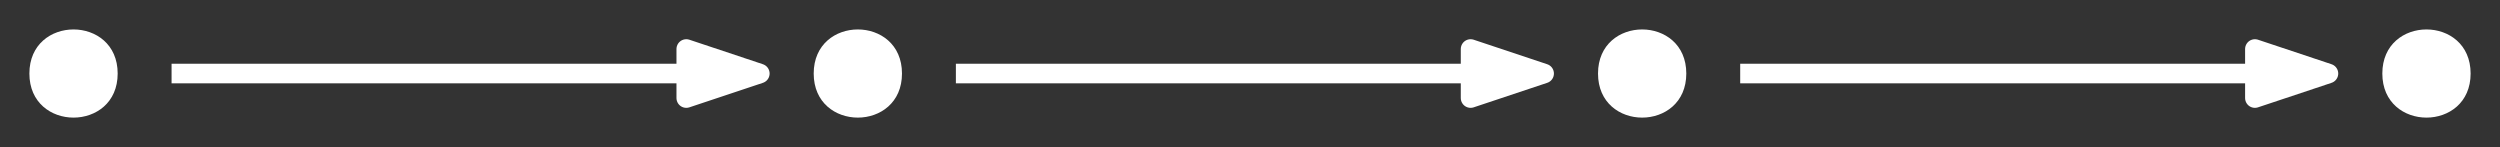 <?xml version="1.0" encoding="UTF-8"?>
<svg xmlns="http://www.w3.org/2000/svg" xmlns:xlink="http://www.w3.org/1999/xlink" width="102pt" height="6pt" viewBox="0 0 102 6" version="1.1">
<rect x="0" y="0" width="102" height="6" fill="#333333" stroke="none"/>
<g id="surface54058">
<path style=" stroke:none;fill-rule:evenodd;fill:rgb(100%,100%,100%);fill-opacity:1;" d="M 4.801 3 C 4.801 0.602 1.199 0.602 1.199 3 C 1.199 5.398 4.801 5.398 4.801 3 Z M 4.801 3 "/>
<path style=" stroke:none;fill-rule:evenodd;fill:rgb(100%,100%,100%);fill-opacity:1;" d="M 36.801 3 C 36.801 0.602 33.199 0.602 33.199 3 C 33.199 5.398 36.801 5.398 36.801 3 Z M 36.801 3 "/>
<path style=" stroke:none;fill-rule:evenodd;fill:rgb(100%,100%,100%);fill-opacity:1;" d="M 68.801 3 C 68.801 0.602 65.199 0.602 65.199 3 C 65.199 5.398 68.801 5.398 68.801 3 Z M 68.801 3 "/>
<path style=" stroke:none;fill-rule:evenodd;fill:rgb(100%,100%,100%);fill-opacity:1;" d="M 100.801 3 C 100.801 0.602 97.199 0.602 97.199 3 C 97.199 5.398 100.801 5.398 100.801 3 Z M 100.801 3 "/>
<path style="fill:none;stroke-width:0.8;stroke-linecap:butt;stroke-linejoin:round;stroke:rgb(100%,100%,100%);stroke-opacity:1;stroke-miterlimit:10;" d="M 68 704 L 92 704 " transform="matrix(1,0,0,-1,-61,707)"/>
<path style="fill-rule:evenodd;fill:rgb(100%,100%,100%);fill-opacity:1;stroke-width:0.8;stroke-linecap:butt;stroke-linejoin:round;stroke:rgb(100%,100%,100%);stroke-opacity:1;stroke-miterlimit:10;" d="M 92 704 L 89 705 L 89 703 Z M 92 704 " transform="matrix(1,0,0,-1,-61,707)"/>
<path style="fill:none;stroke-width:0.8;stroke-linecap:butt;stroke-linejoin:round;stroke:rgb(100%,100%,100%);stroke-opacity:1;stroke-miterlimit:10;" d="M 100 704 L 124 704 " transform="matrix(1,0,0,-1,-61,707)"/>
<path style="fill-rule:evenodd;fill:rgb(100%,100%,100%);fill-opacity:1;stroke-width:0.8;stroke-linecap:butt;stroke-linejoin:round;stroke:rgb(100%,100%,100%);stroke-opacity:1;stroke-miterlimit:10;" d="M 124 704 L 121 705 L 121 703 Z M 124 704 " transform="matrix(1,0,0,-1,-61,707)"/>
<path style="fill:none;stroke-width:0.8;stroke-linecap:butt;stroke-linejoin:round;stroke:rgb(100%,100%,100%);stroke-opacity:1;stroke-miterlimit:10;" d="M 132 704 L 156 704 " transform="matrix(1,0,0,-1,-61,707)"/>
<path style="fill-rule:evenodd;fill:rgb(100%,100%,100%);fill-opacity:1;stroke-width:0.8;stroke-linecap:butt;stroke-linejoin:round;stroke:rgb(100%,100%,100%);stroke-opacity:1;stroke-miterlimit:10;" d="M 156 704 L 153 705 L 153 703 Z M 156 704 " transform="matrix(1,0,0,-1,-61,707)"/>
</g>
</svg>
